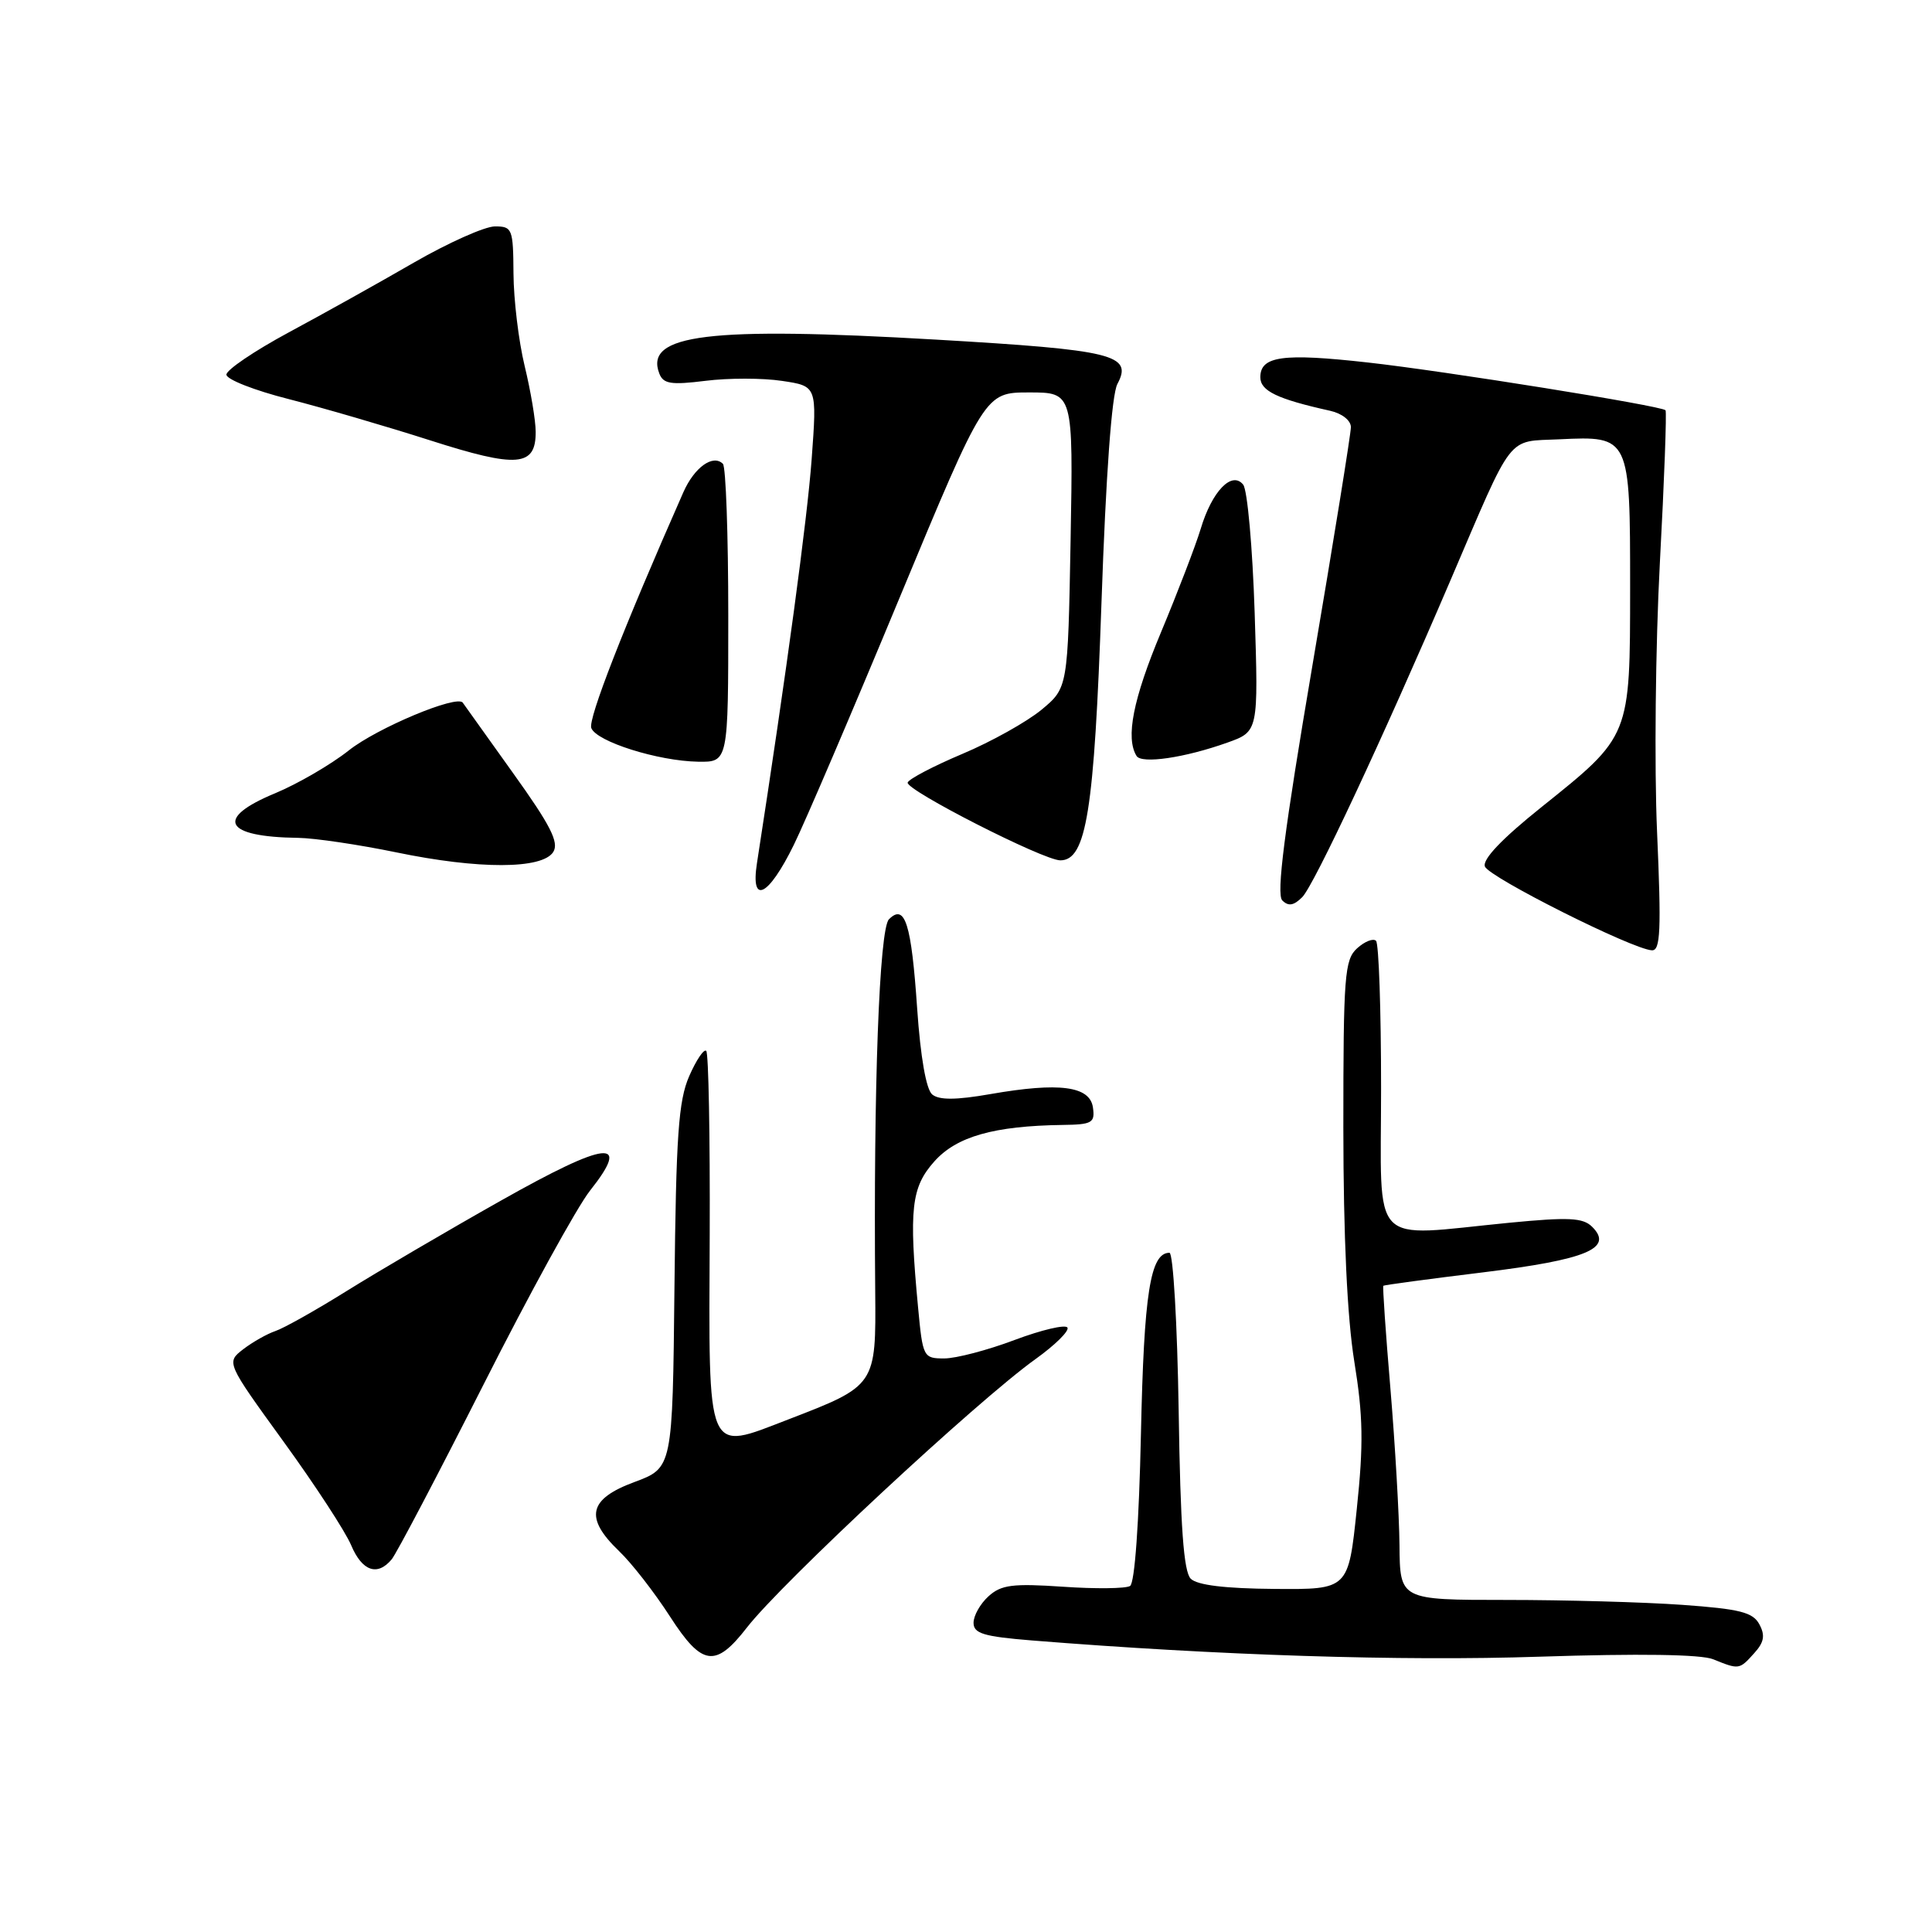 <?xml version="1.0" encoding="UTF-8" standalone="no"?>
<!DOCTYPE svg PUBLIC "-//W3C//DTD SVG 1.1//EN" "http://www.w3.org/Graphics/SVG/1.1/DTD/svg11.dtd" >
<svg xmlns="http://www.w3.org/2000/svg" xmlns:xlink="http://www.w3.org/1999/xlink" version="1.1" viewBox="0 0 256 256">
 <g >
 <path fill="currentColor"
d=" M 232.42 219.08 C 233.75 217.62 233.92 216.71 233.13 215.24 C 232.27 213.63 230.56 213.20 222.89 212.65 C 217.83 212.29 207.35 212.00 199.60 212.00 C 185.50 212.00 185.50 212.00 185.44 204.75 C 185.40 200.76 184.86 191.44 184.24 184.03 C 183.61 176.62 183.19 170.48 183.30 170.37 C 183.41 170.27 189.33 169.47 196.46 168.60 C 210.25 166.91 213.85 165.41 210.96 162.55 C 209.75 161.35 207.86 161.26 200.00 162.02 C 181.23 163.85 183.00 165.71 183.00 144.17 C 183.00 133.81 182.70 125.03 182.33 124.66 C 181.96 124.30 180.84 124.74 179.83 125.65 C 178.16 127.16 178.00 129.26 178.00 149.40 C 178.01 163.88 178.51 174.57 179.45 180.40 C 180.62 187.61 180.69 191.33 179.78 199.96 C 178.67 210.62 178.67 210.62 168.87 210.54 C 162.32 210.49 158.64 210.04 157.78 209.19 C 156.84 208.25 156.41 202.31 156.18 186.95 C 156.00 175.43 155.45 166.00 154.96 166.00 C 152.42 166.00 151.58 171.31 151.18 190.00 C 150.93 201.74 150.36 209.76 149.74 210.15 C 149.18 210.50 145.18 210.55 140.85 210.25 C 134.18 209.80 132.67 209.99 130.99 211.51 C 129.89 212.50 129.00 214.08 129.00 215.03 C 129.00 216.45 130.34 216.85 136.75 217.37 C 161.43 219.35 185.66 220.13 204.00 219.52 C 217.17 219.09 225.39 219.21 227.00 219.86 C 230.43 221.25 230.47 221.25 232.42 219.08 Z  M 98.96 215.67 C 103.57 209.72 129.53 185.57 137.22 180.08 C 139.81 178.22 141.71 176.35 141.44 175.91 C 141.17 175.47 138.03 176.21 134.45 177.55 C 130.88 178.90 126.68 180.00 125.12 180.00 C 122.35 180.00 122.27 179.84 121.65 173.25 C 120.42 160.19 120.74 157.33 123.81 153.89 C 126.76 150.59 131.69 149.19 140.82 149.06 C 144.71 149.01 145.11 148.78 144.82 146.75 C 144.42 143.91 140.36 143.38 131.25 144.97 C 126.67 145.77 124.44 145.78 123.52 145.02 C 122.72 144.35 121.97 140.06 121.53 133.65 C 120.76 122.37 119.92 119.68 117.79 121.81 C 116.51 123.09 115.73 144.24 115.97 171.07 C 116.08 183.61 116.09 183.60 104.41 188.10 C 93.49 192.30 93.91 193.30 94.04 163.67 C 94.09 150.54 93.89 139.55 93.58 139.25 C 93.28 138.94 92.26 140.45 91.32 142.60 C 89.90 145.86 89.58 150.46 89.37 170.50 C 89.12 194.50 89.12 194.50 84.06 196.38 C 77.97 198.63 77.42 201.11 82.03 205.53 C 83.70 207.12 86.73 211.02 88.78 214.20 C 93.02 220.78 94.80 221.03 98.96 215.67 Z  M 51.90 206.62 C 52.54 205.85 58.01 195.43 64.07 183.46 C 70.12 171.48 76.47 159.93 78.17 157.78 C 83.73 150.77 80.48 151.13 66.37 159.09 C 59.29 163.08 50.12 168.46 45.99 171.03 C 41.86 173.61 37.58 176.01 36.49 176.37 C 35.40 176.74 33.48 177.82 32.23 178.78 C 29.97 180.53 29.97 180.53 37.57 191.02 C 41.75 196.78 45.78 202.96 46.53 204.75 C 47.98 208.19 50.01 208.90 51.90 206.62 Z  M 219.57 110.25 C 219.19 101.59 219.36 85.54 219.94 74.59 C 220.53 63.63 220.86 54.53 220.69 54.36 C 220.09 53.76 191.47 49.17 181.23 48.03 C 169.97 46.77 167.00 47.18 167.00 49.99 C 167.00 51.80 169.26 52.88 176.25 54.43 C 177.82 54.78 179.00 55.71 179.00 56.60 C 179.00 57.46 176.71 71.67 173.90 88.19 C 170.18 110.09 169.10 118.50 169.91 119.31 C 170.72 120.12 171.43 120.00 172.55 118.88 C 174.11 117.32 183.21 97.87 192.15 77.00 C 200.67 57.10 199.56 58.55 206.63 58.21 C 215.97 57.76 216.00 57.83 216.00 77.82 C 215.99 97.68 216.07 97.48 204.26 106.94 C 199.00 111.15 196.40 113.88 196.76 114.82 C 197.31 116.25 216.28 125.78 218.88 125.92 C 220.02 125.99 220.14 123.31 219.57 110.25 Z  M 105.18 111.96 C 106.66 108.96 112.96 94.24 119.18 79.25 C 130.50 52.00 130.50 52.00 136.36 52.00 C 142.21 52.00 142.21 52.00 141.86 71.57 C 141.50 91.14 141.50 91.14 138.00 94.05 C 136.07 95.64 131.36 98.28 127.53 99.89 C 123.69 101.51 120.43 103.22 120.27 103.69 C 119.95 104.66 138.26 114.00 140.50 114.00 C 143.95 114.00 144.99 107.48 145.95 79.90 C 146.54 62.84 147.31 52.29 148.06 50.88 C 150.14 47.00 147.56 46.37 124.02 45.00 C 93.92 43.25 85.36 44.29 87.36 49.49 C 87.89 50.87 88.90 51.03 93.49 50.46 C 96.51 50.08 101.07 50.08 103.62 50.47 C 108.26 51.16 108.26 51.16 107.55 60.83 C 106.97 68.74 104.25 88.88 100.30 114.38 C 99.43 119.99 101.82 118.81 105.18 111.96 Z  M 73.31 112.89 C 74.10 111.62 72.95 109.36 67.95 102.39 C 64.45 97.50 61.47 93.32 61.32 93.11 C 60.57 92.02 49.96 96.46 46.21 99.44 C 43.85 101.31 39.46 103.86 36.46 105.11 C 28.41 108.44 29.67 110.90 39.50 111.02 C 41.70 111.05 47.55 111.92 52.50 112.94 C 63.44 115.21 71.86 115.19 73.31 112.89 Z  M 96.50 81.58 C 96.50 70.90 96.18 61.85 95.79 61.46 C 94.48 60.15 92.01 61.92 90.55 65.22 C 82.60 83.23 77.90 95.29 78.35 96.47 C 79.04 98.27 87.19 100.84 92.50 100.93 C 96.50 100.99 96.50 100.99 96.50 81.58 Z  M 162.63 98.40 C 166.75 96.93 166.75 96.93 166.25 81.21 C 165.97 72.57 165.29 64.93 164.73 64.22 C 163.23 62.35 160.59 65.09 159.10 70.07 C 158.43 72.28 156.06 78.46 153.83 83.80 C 150.14 92.63 149.12 97.77 150.60 100.17 C 151.27 101.25 157.00 100.41 162.63 98.40 Z  M 70.98 57.21 C 70.98 55.72 70.32 51.80 69.52 48.50 C 68.72 45.20 68.06 39.69 68.04 36.25 C 68.00 30.31 67.88 30.00 65.58 30.00 C 64.25 30.00 59.41 32.16 54.83 34.80 C 50.25 37.45 42.79 41.61 38.25 44.05 C 33.71 46.50 30.00 49.01 30.00 49.64 C 30.00 50.27 33.71 51.73 38.25 52.88 C 42.79 54.04 51.22 56.50 57.00 58.35 C 68.55 62.05 71.01 61.85 70.98 57.21 Z "/>
</g>
</svg>